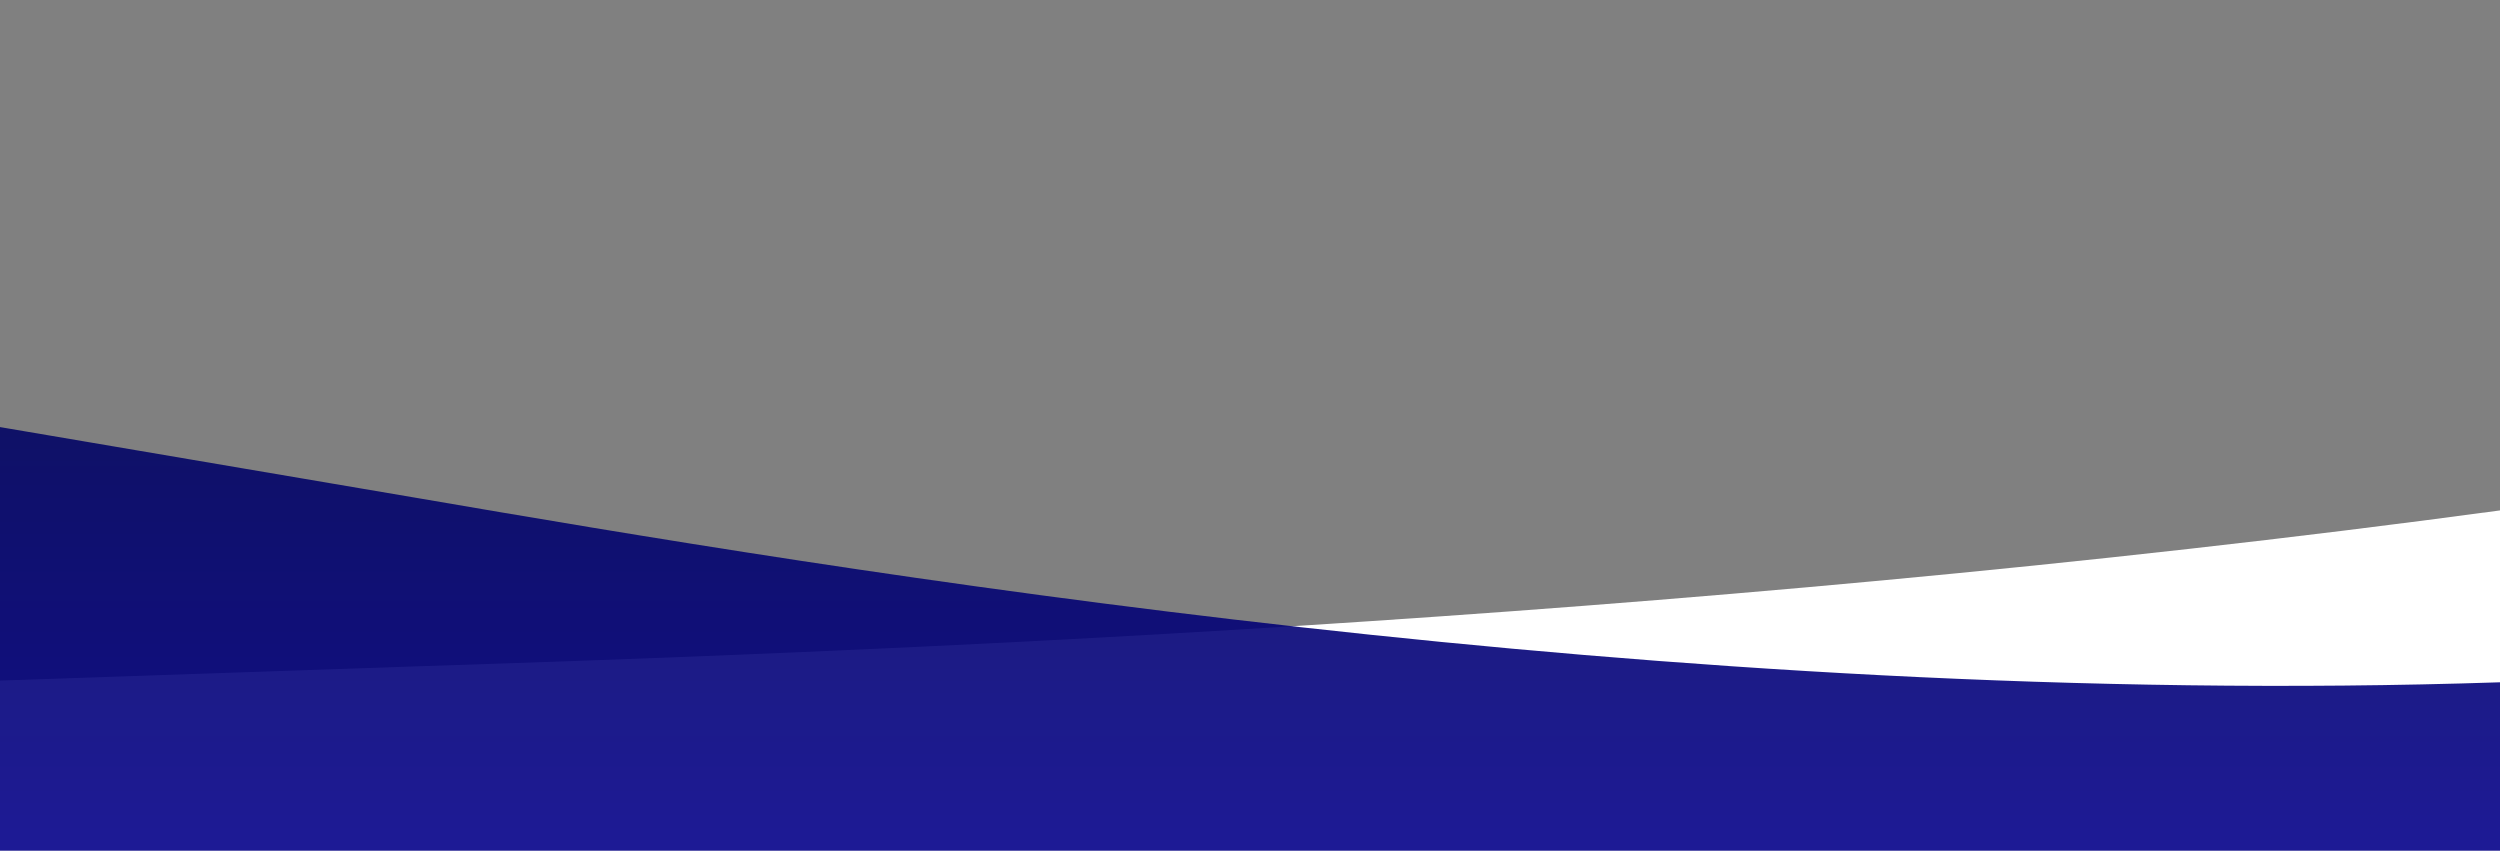 <svg id="wave" style="transform:rotate(180deg); transition: 0.3s" viewBox="0 0 1440 490" version="1.1" xmlns="http://www.w3.org/2000/svg"><rect x="0" y="0" width="1440" height="490" fill="#808080" stroke="none"/><defs><linearGradient id="sw-gradient-0" x1="0" x2="0" y1="1" y2="0"><stop stop-color="rgba(255, 255, 255, 1)" offset="0%"></stop><stop stop-color="rgba(255, 255, 255, 1)" offset="100%"></stop></linearGradient></defs><path style="transform:translate(0, 0px); opacity:1" fill="url(#sw-gradient-0)" d="M0,392L240,383.8C480,376,960,359,1440,294C1920,229,2400,114,2880,98C3360,82,3840,163,4320,204.2C4800,245,5280,245,5760,228.7C6240,212,6720,180,7200,179.7C7680,180,8160,212,8640,236.8C9120,261,9600,278,10080,302.2C10560,327,11040,359,11520,326.7C12000,294,12480,196,12960,171.5C13440,147,13920,196,14400,253.2C14880,310,15360,376,15840,408.3C16320,441,16800,441,17280,416.5C17760,392,18240,343,18720,269.5C19200,196,19680,98,20160,122.5C20640,147,21120,294,21600,302.2C22080,310,22560,180,23040,179.7C23520,180,24000,310,24480,302.2C24960,294,25440,147,25920,81.7C26400,16,26880,33,27360,81.7C27840,131,28320,212,28800,261.3C29280,310,29760,327,30240,302.2C30720,278,31200,212,31680,220.5C32160,229,32640,310,33120,334.8C33600,359,34080,327,34320,310.3L34560,294L34560,490L34320,490C34080,490,33600,490,33120,490C32640,490,32160,490,31680,490C31200,490,30720,490,30240,490C29760,490,29280,490,28800,490C28320,490,27840,490,27360,490C26880,490,26400,490,25920,490C25440,490,24960,490,24480,490C24000,490,23520,490,23040,490C22560,490,22080,490,21600,490C21120,490,20640,490,20160,490C19680,490,19200,490,18720,490C18240,490,17760,490,17280,490C16800,490,16320,490,15840,490C15360,490,14880,490,14400,490C13920,490,13440,490,12960,490C12480,490,12000,490,11520,490C11040,490,10560,490,10080,490C9600,490,9120,490,8640,490C8160,490,7680,490,7200,490C6720,490,6240,490,5760,490C5280,490,4800,490,4320,490C3840,490,3360,490,2880,490C2400,490,1920,490,1440,490C960,490,480,490,240,490L0,490Z"></path><defs><linearGradient id="sw-gradient-1" x1="0" x2="0" y1="1" y2="0"><stop stop-color="rgba(4.869, 0, 146.132, 1)" offset="0%"></stop><stop stop-color="rgba(0, 7.023, 68.721, 1)" offset="100%"></stop></linearGradient></defs><path style="transform:translate(0, 50px); opacity:0.9" fill="url(#sw-gradient-1)" d="M0,196L240,236.8C480,278,960,359,1440,343C1920,327,2400,212,2880,187.8C3360,163,3840,229,4320,261.3C4800,294,5280,294,5760,318.5C6240,343,6720,392,7200,343C7680,294,8160,147,8640,73.5C9120,0,9600,0,10080,24.5C10560,49,11040,98,11520,147C12000,196,12480,245,12960,285.8C13440,327,13920,359,14400,334.8C14880,310,15360,229,15840,204.2C16320,180,16800,212,17280,228.7C17760,245,18240,245,18720,261.3C19200,278,19680,310,20160,294C20640,278,21120,212,21600,204.2C22080,196,22560,245,23040,277.7C23520,310,24000,327,24480,310.3C24960,294,25440,245,25920,204.2C26400,163,26880,131,27360,147C27840,163,28320,229,28800,228.7C29280,229,29760,163,30240,147C30720,131,31200,163,31680,171.5C32160,180,32640,163,33120,187.8C33600,212,34080,278,34320,310.3L34560,343L34560,490L34320,490C34080,490,33600,490,33120,490C32640,490,32160,490,31680,490C31200,490,30720,490,30240,490C29760,490,29280,490,28800,490C28320,490,27840,490,27360,490C26880,490,26400,490,25920,490C25440,490,24960,490,24480,490C24000,490,23520,490,23040,490C22560,490,22080,490,21600,490C21120,490,20640,490,20160,490C19680,490,19200,490,18720,490C18240,490,17760,490,17280,490C16800,490,16320,490,15840,490C15360,490,14880,490,14400,490C13920,490,13440,490,12960,490C12480,490,12000,490,11520,490C11040,490,10560,490,10080,490C9600,490,9120,490,8640,490C8160,490,7680,490,7200,490C6720,490,6240,490,5760,490C5280,490,4800,490,4320,490C3840,490,3360,490,2880,490C2400,490,1920,490,1440,490C960,490,480,490,240,490L0,490Z"></path></svg>